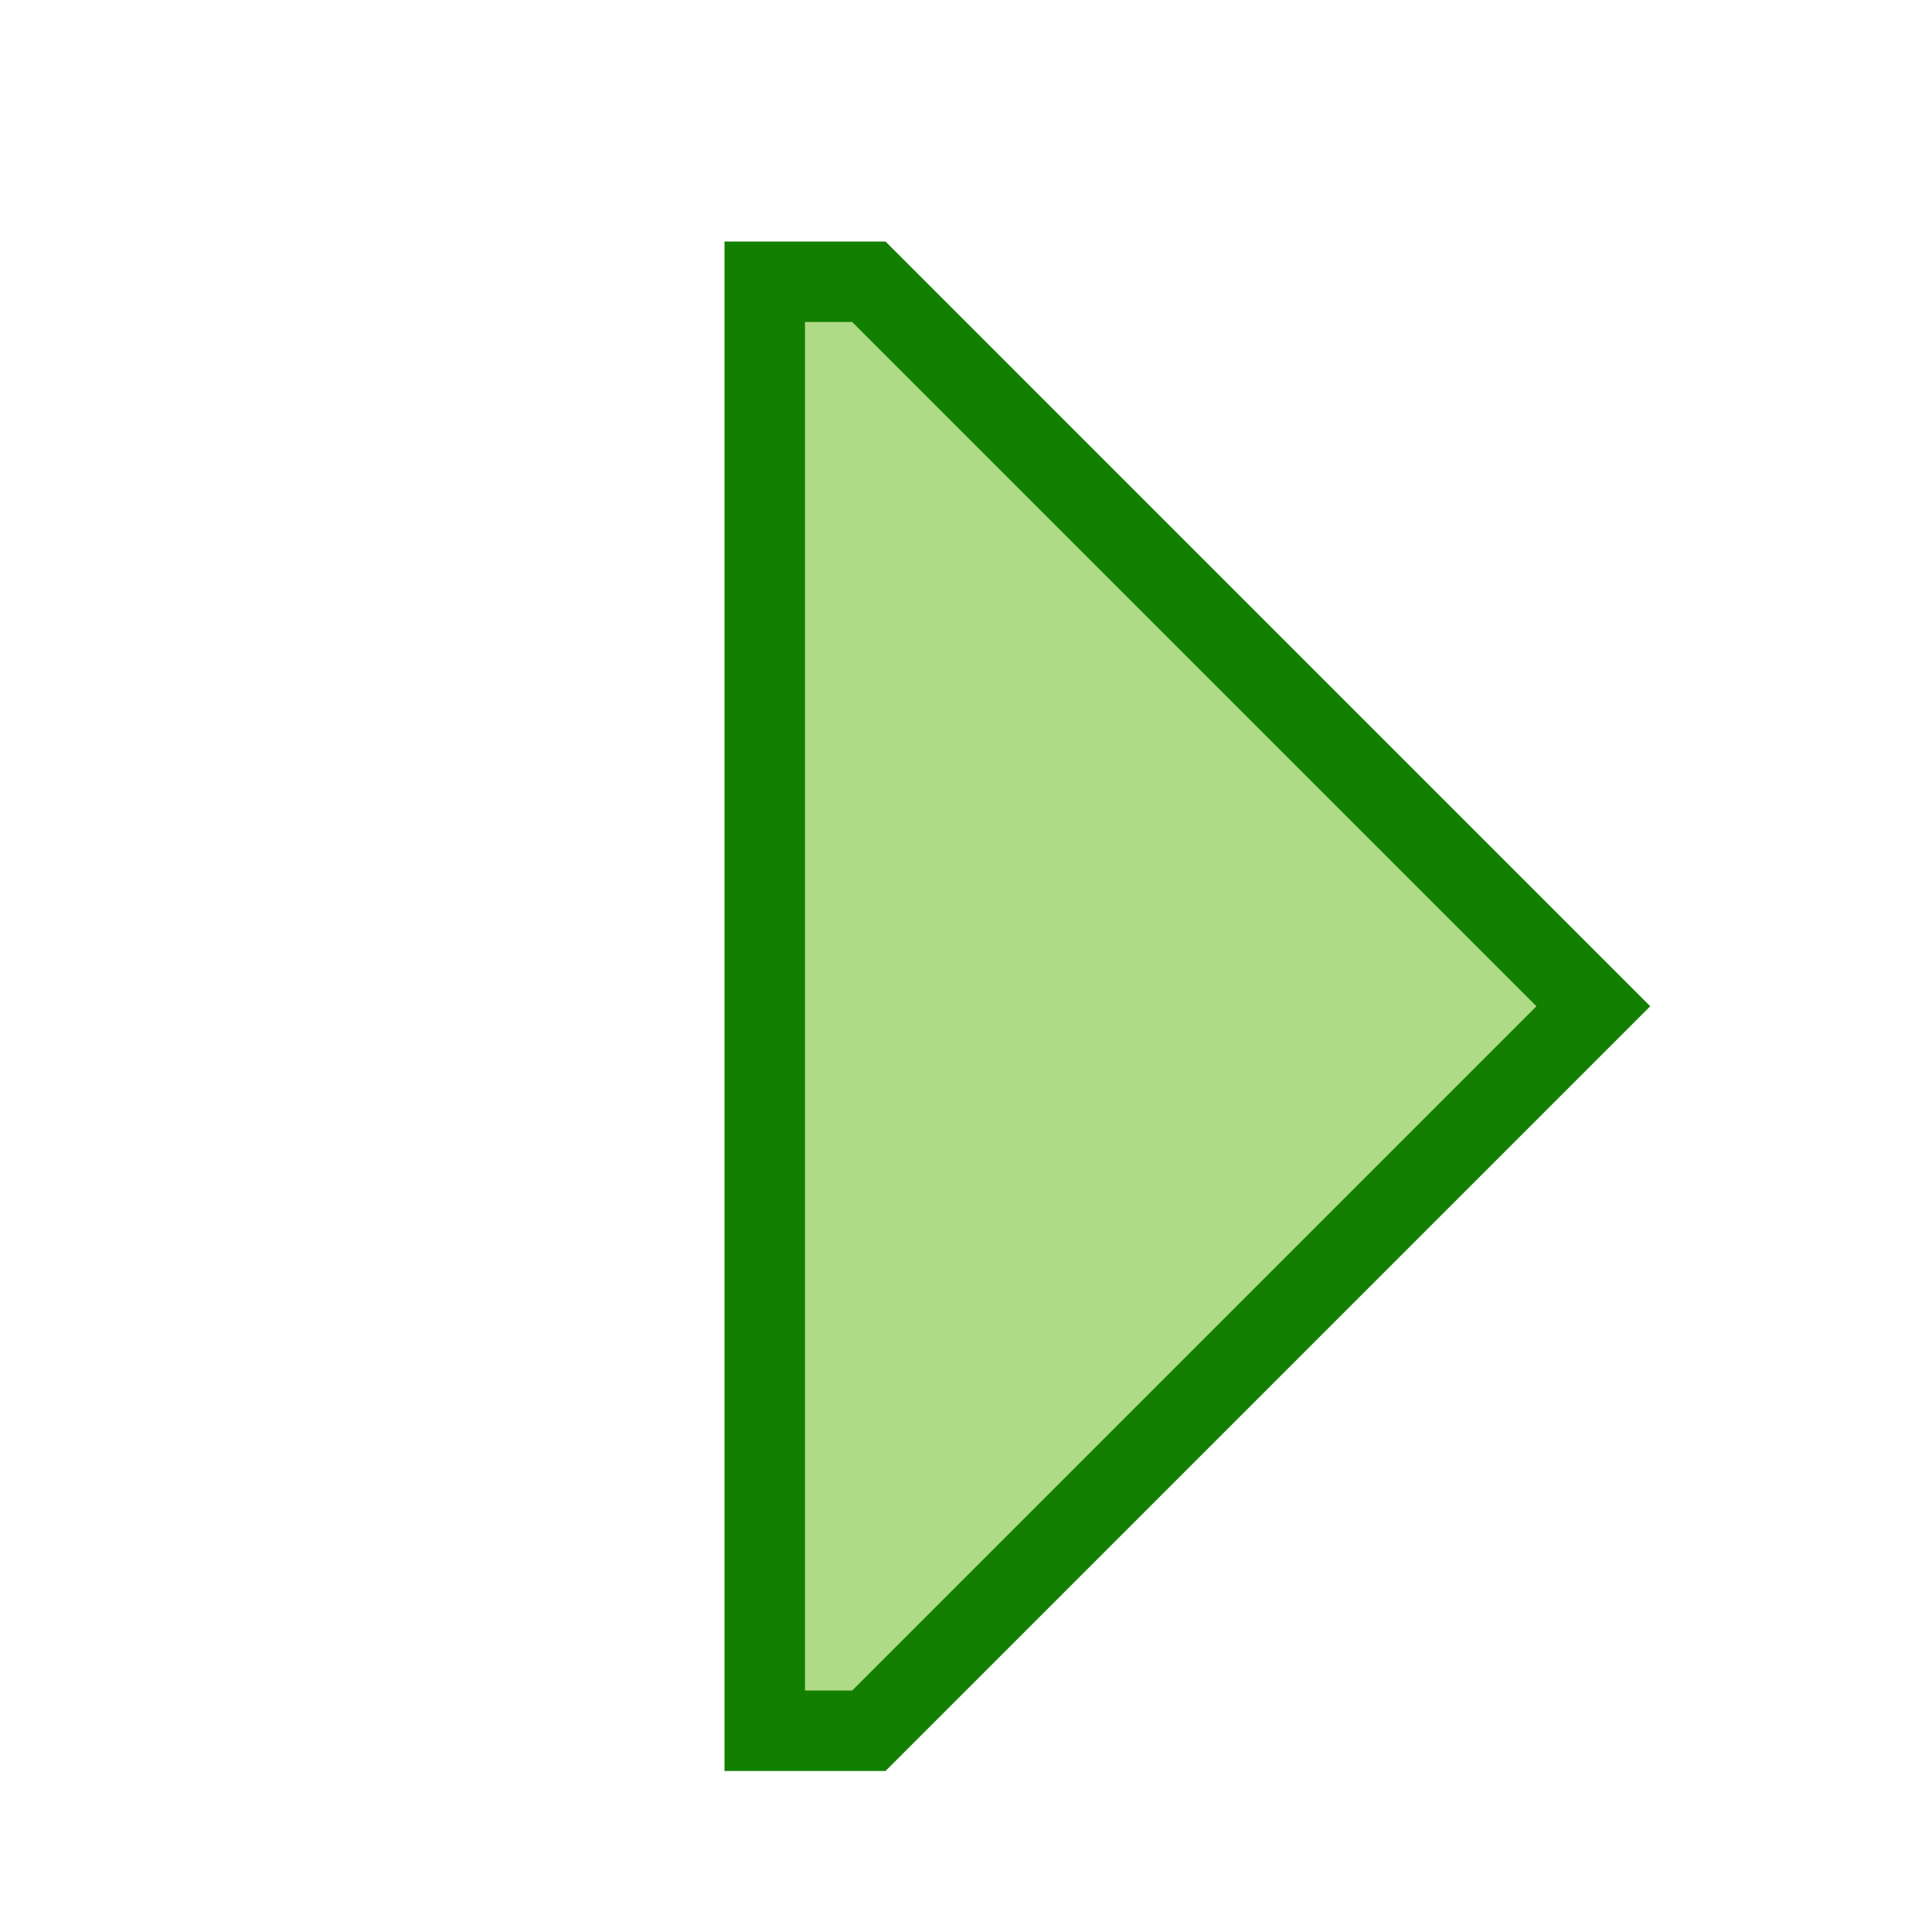 <?xml version="1.0" encoding="UTF-8"?>
<!--

    Licensed to the Apache Software Foundation (ASF) under one
    or more contributor license agreements.  See the NOTICE file
    distributed with this work for additional information
    regarding copyright ownership.  The ASF licenses this file
    to you under the Apache License, Version 2.0 (the
    "License"); you may not use this file except in compliance
    with the License.  You may obtain a copy of the License at

      http://www.apache.org/licenses/LICENSE-2.0

    Unless required by applicable law or agreed to in writing,
    software distributed under the License is distributed on an
    "AS IS" BASIS, WITHOUT WARRANTIES OR CONDITIONS OF ANY
    KIND, either express or implied.  See the License for the
    specific language governing permissions and limitations
    under the License.

-->
<svg id="New_Vector" xmlns="http://www.w3.org/2000/svg" width="24" height="24" version="1.1" viewBox="0 0 24 24">
  <!-- Generator: Adobe Illustrator 29.0.0, SVG Export Plug-In . SVG Version: 2.1.0 Build 186)  -->
  <defs>
    <style>
      .st0 {
        fill: #137f00;
      }

      .st1 {
        fill: #b0db86;
      }
    </style>
  </defs>
  <g>
    <polygon class="st1" points="9.5 21.5 9.5 3.5 10.793 3.5 19.793 12.5 10.793 21.5 9.5 21.5"/>
    <path class="st0" d="M10.586,4l8.5,8.5-8.5,8.5h-.586V4h.586M11,3h-2v19h2l9.5-9.5L11,3h0Z"/>
  </g>
  <description>Apache NetBeans Logo
  </description>
</svg>

